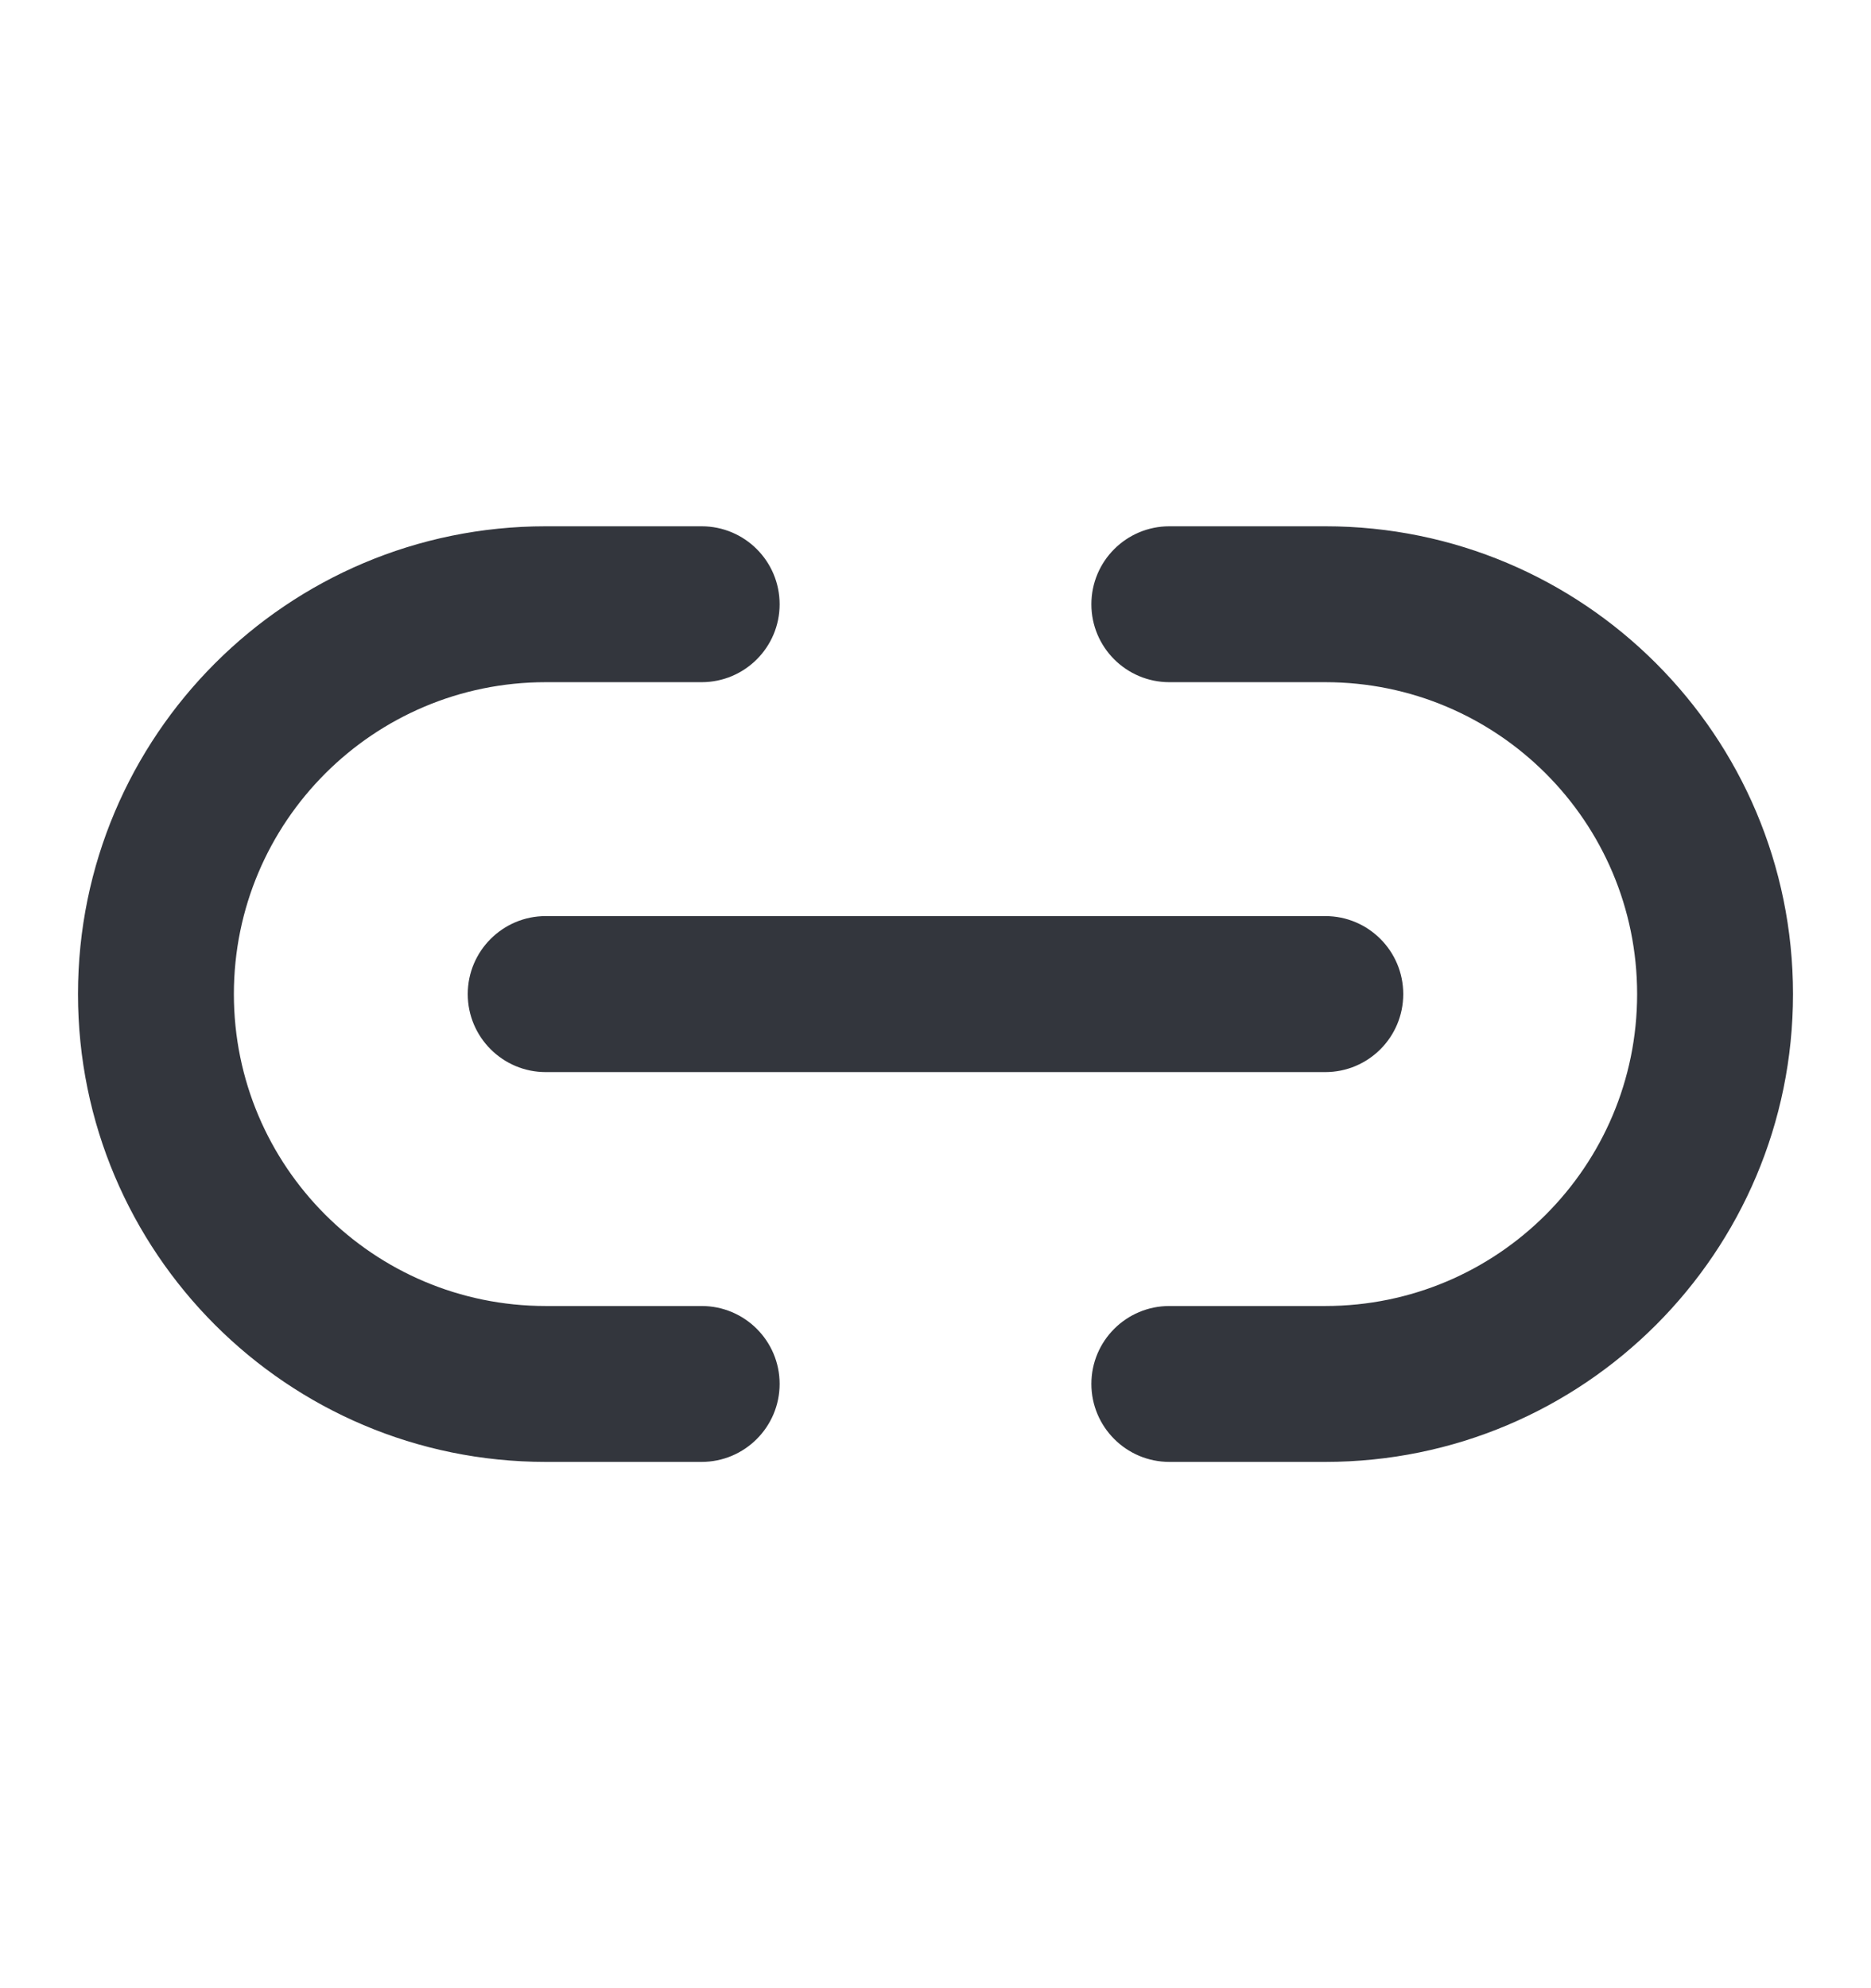 <svg width="16" height="17" viewBox="0 0 16 17" fill="none" xmlns="http://www.w3.org/2000/svg">
<path fill-rule="evenodd" clip-rule="evenodd" d="M4.667 5.833C3.194 5.833 2 7.027 2 8.5C2 9.973 3.194 11.167 4.667 11.167H6C6.368 11.167 6.667 11.465 6.667 11.833C6.667 12.201 6.368 12.5 6 12.5H4.667C2.458 12.5 0.667 10.709 0.667 8.5C0.667 6.291 2.458 4.5 4.667 4.5H6C6.368 4.5 6.667 4.798 6.667 5.167C6.667 5.535 6.368 5.833 6 5.833H4.667ZM9.333 5.167C9.333 4.798 9.632 4.5 10 4.5H11.333C13.543 4.5 15.333 6.291 15.333 8.5C15.333 10.709 13.543 12.5 11.333 12.5H10C9.632 12.5 9.333 12.201 9.333 11.833C9.333 11.465 9.632 11.167 10 11.167H11.333C12.806 11.167 14 9.973 14 8.5C14 7.027 12.806 5.833 11.333 5.833H10C9.632 5.833 9.333 5.535 9.333 5.167ZM4 8.5C4 8.132 4.299 7.833 4.667 7.833L11.333 7.833C11.702 7.833 12 8.132 12 8.5C12 8.868 11.702 9.167 11.333 9.167L4.667 9.167C4.299 9.167 4 8.868 4 8.5Z" fill="#33363D"/>
</svg>
